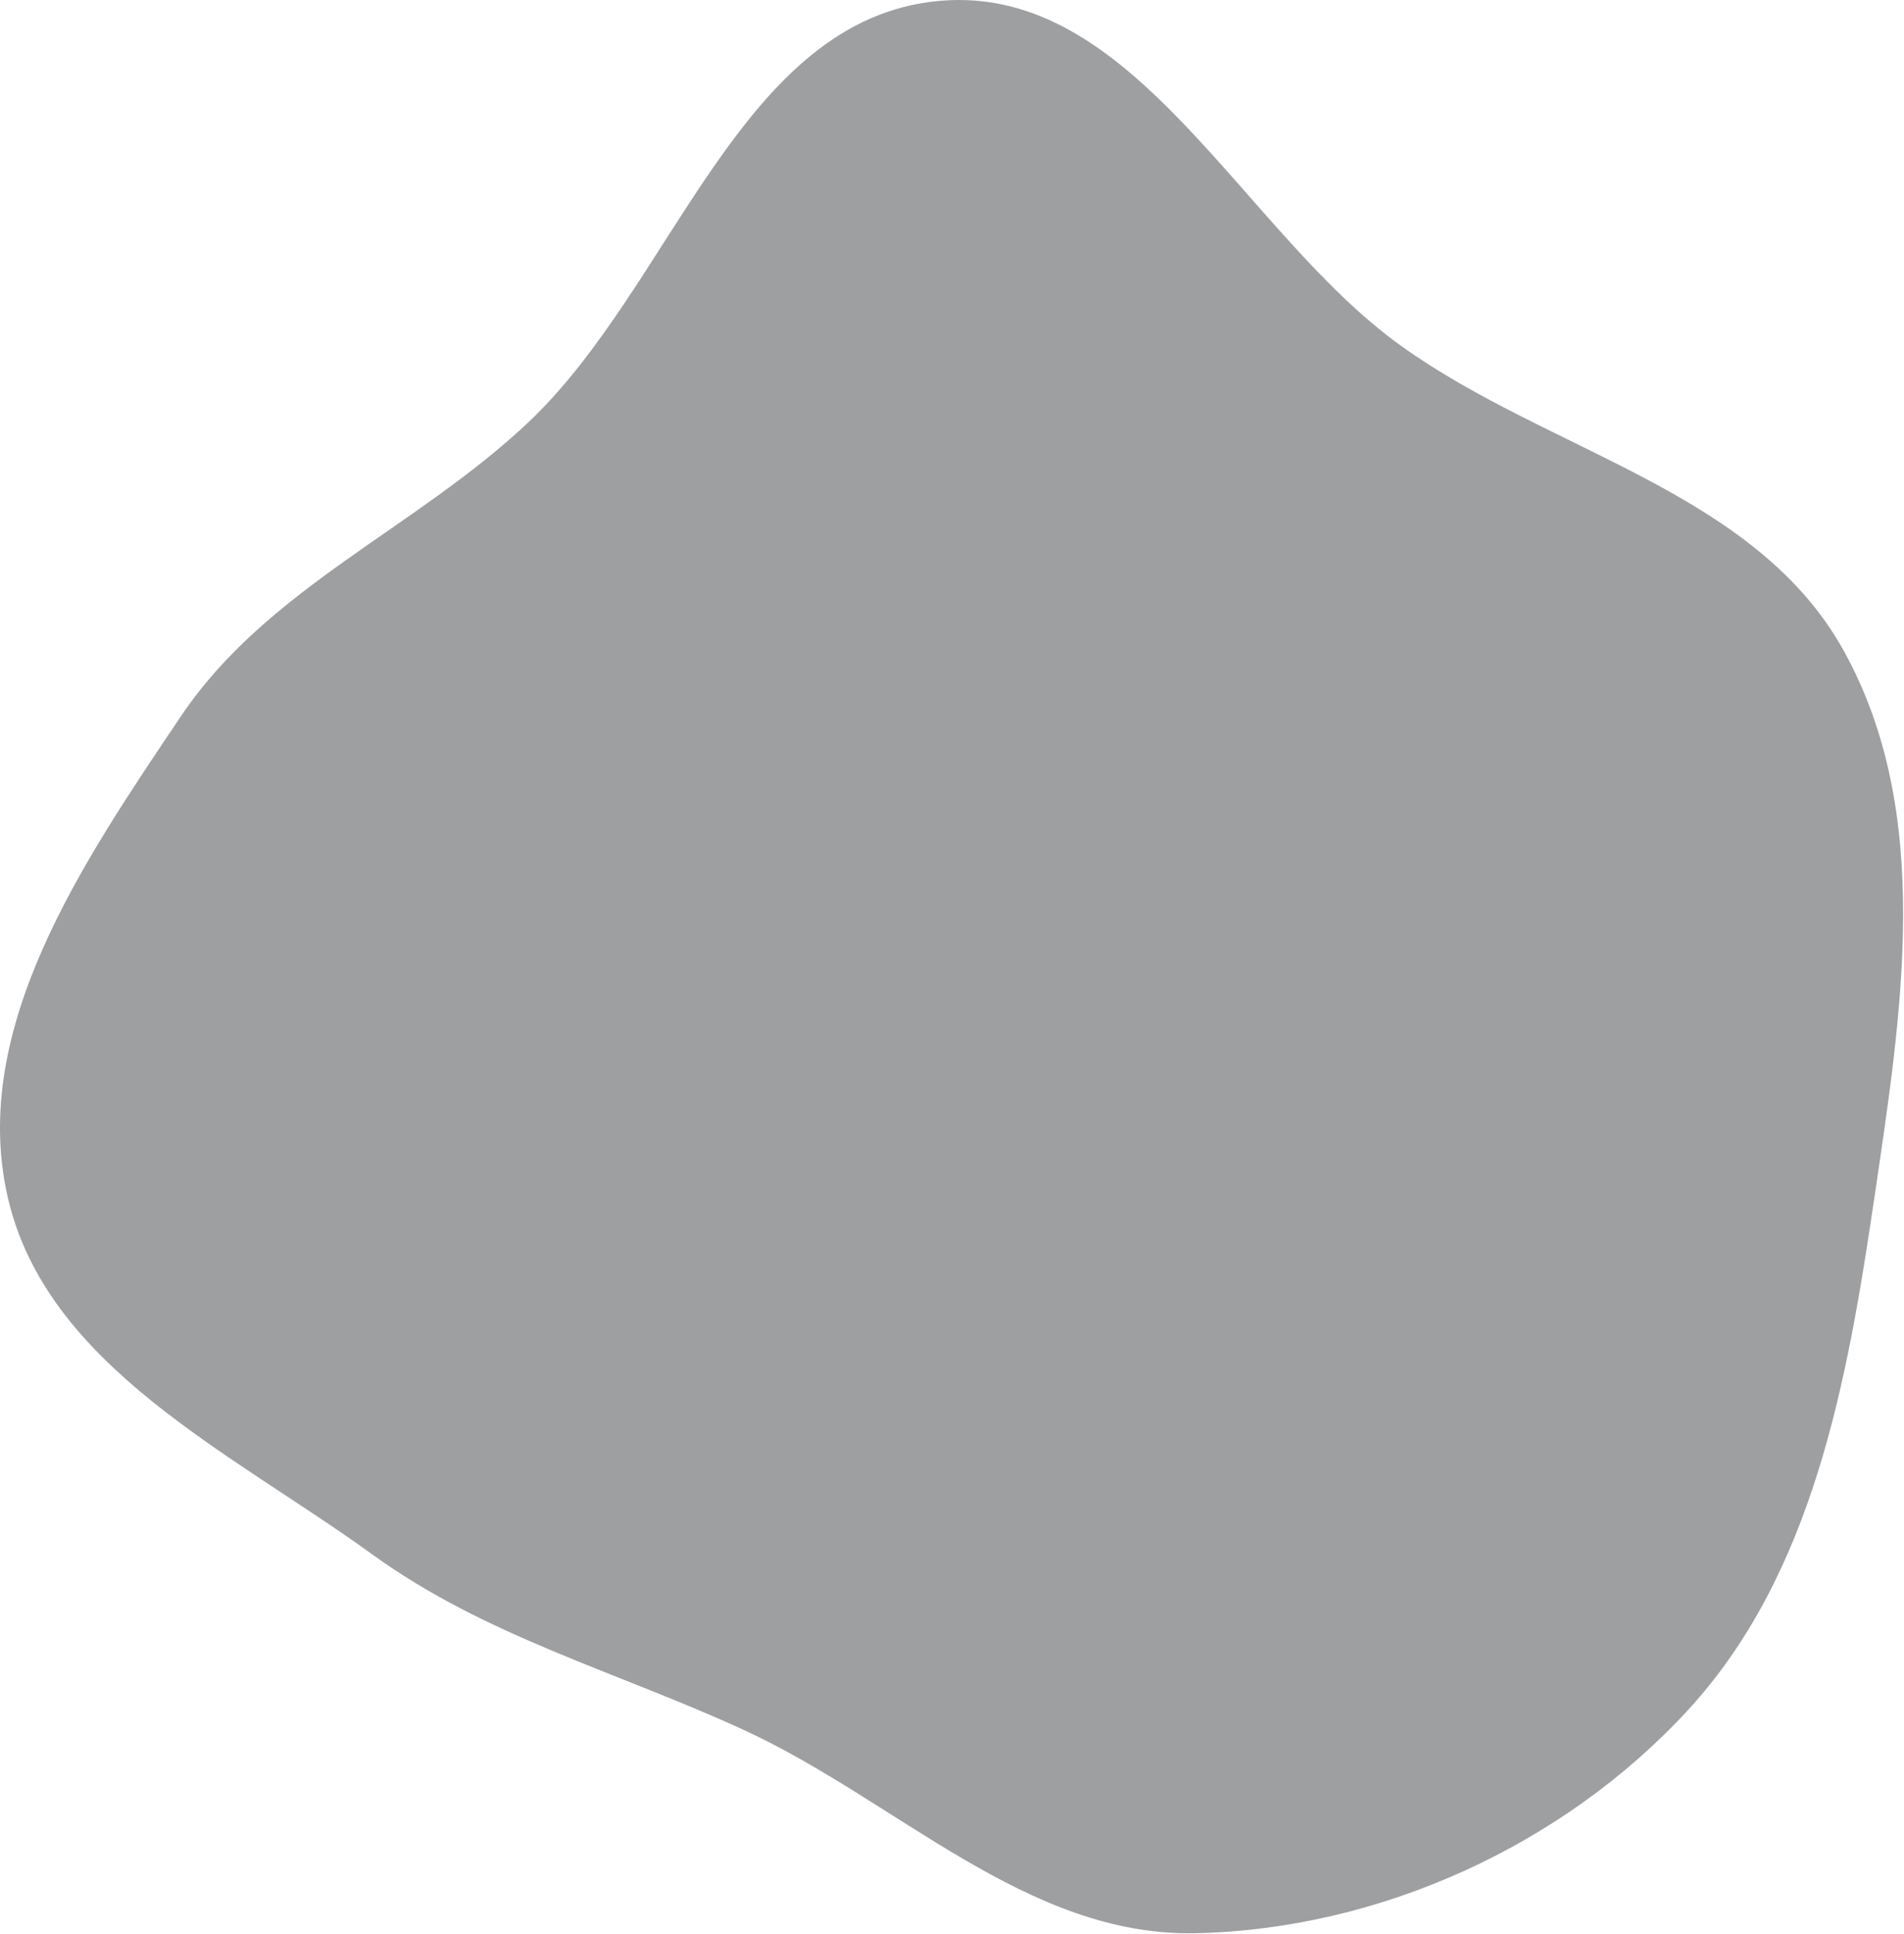 <svg width="642" height="652" viewBox="0 0 642 652" fill="none" xmlns="http://www.w3.org/2000/svg">
<path fill-rule="evenodd" clip-rule="evenodd" d="M316.863 0.287C382.649 -5.509 418.687 77.993 472.319 116.529C522.387 152.505 591.642 165.37 621.603 219.253C652.154 274.196 641.186 341.542 632.018 403.735C622.877 465.743 611.417 530.761 568.895 576.809C526.876 622.312 464.915 650.498 402.992 651.752C346.236 652.901 302.417 606.983 250.848 583.252C208.051 563.558 163.805 551.738 125.64 524.119C78.171 489.767 15.683 460.723 2.606 403.606C-10.472 346.485 28.265 290.19 60.945 241.549C90.055 198.222 140.086 178.257 178.067 142.452C227.253 96.082 249.527 6.219 316.863 0.287Z" fill="#3F4045" fill-opacity="0.5"/>
</svg>
